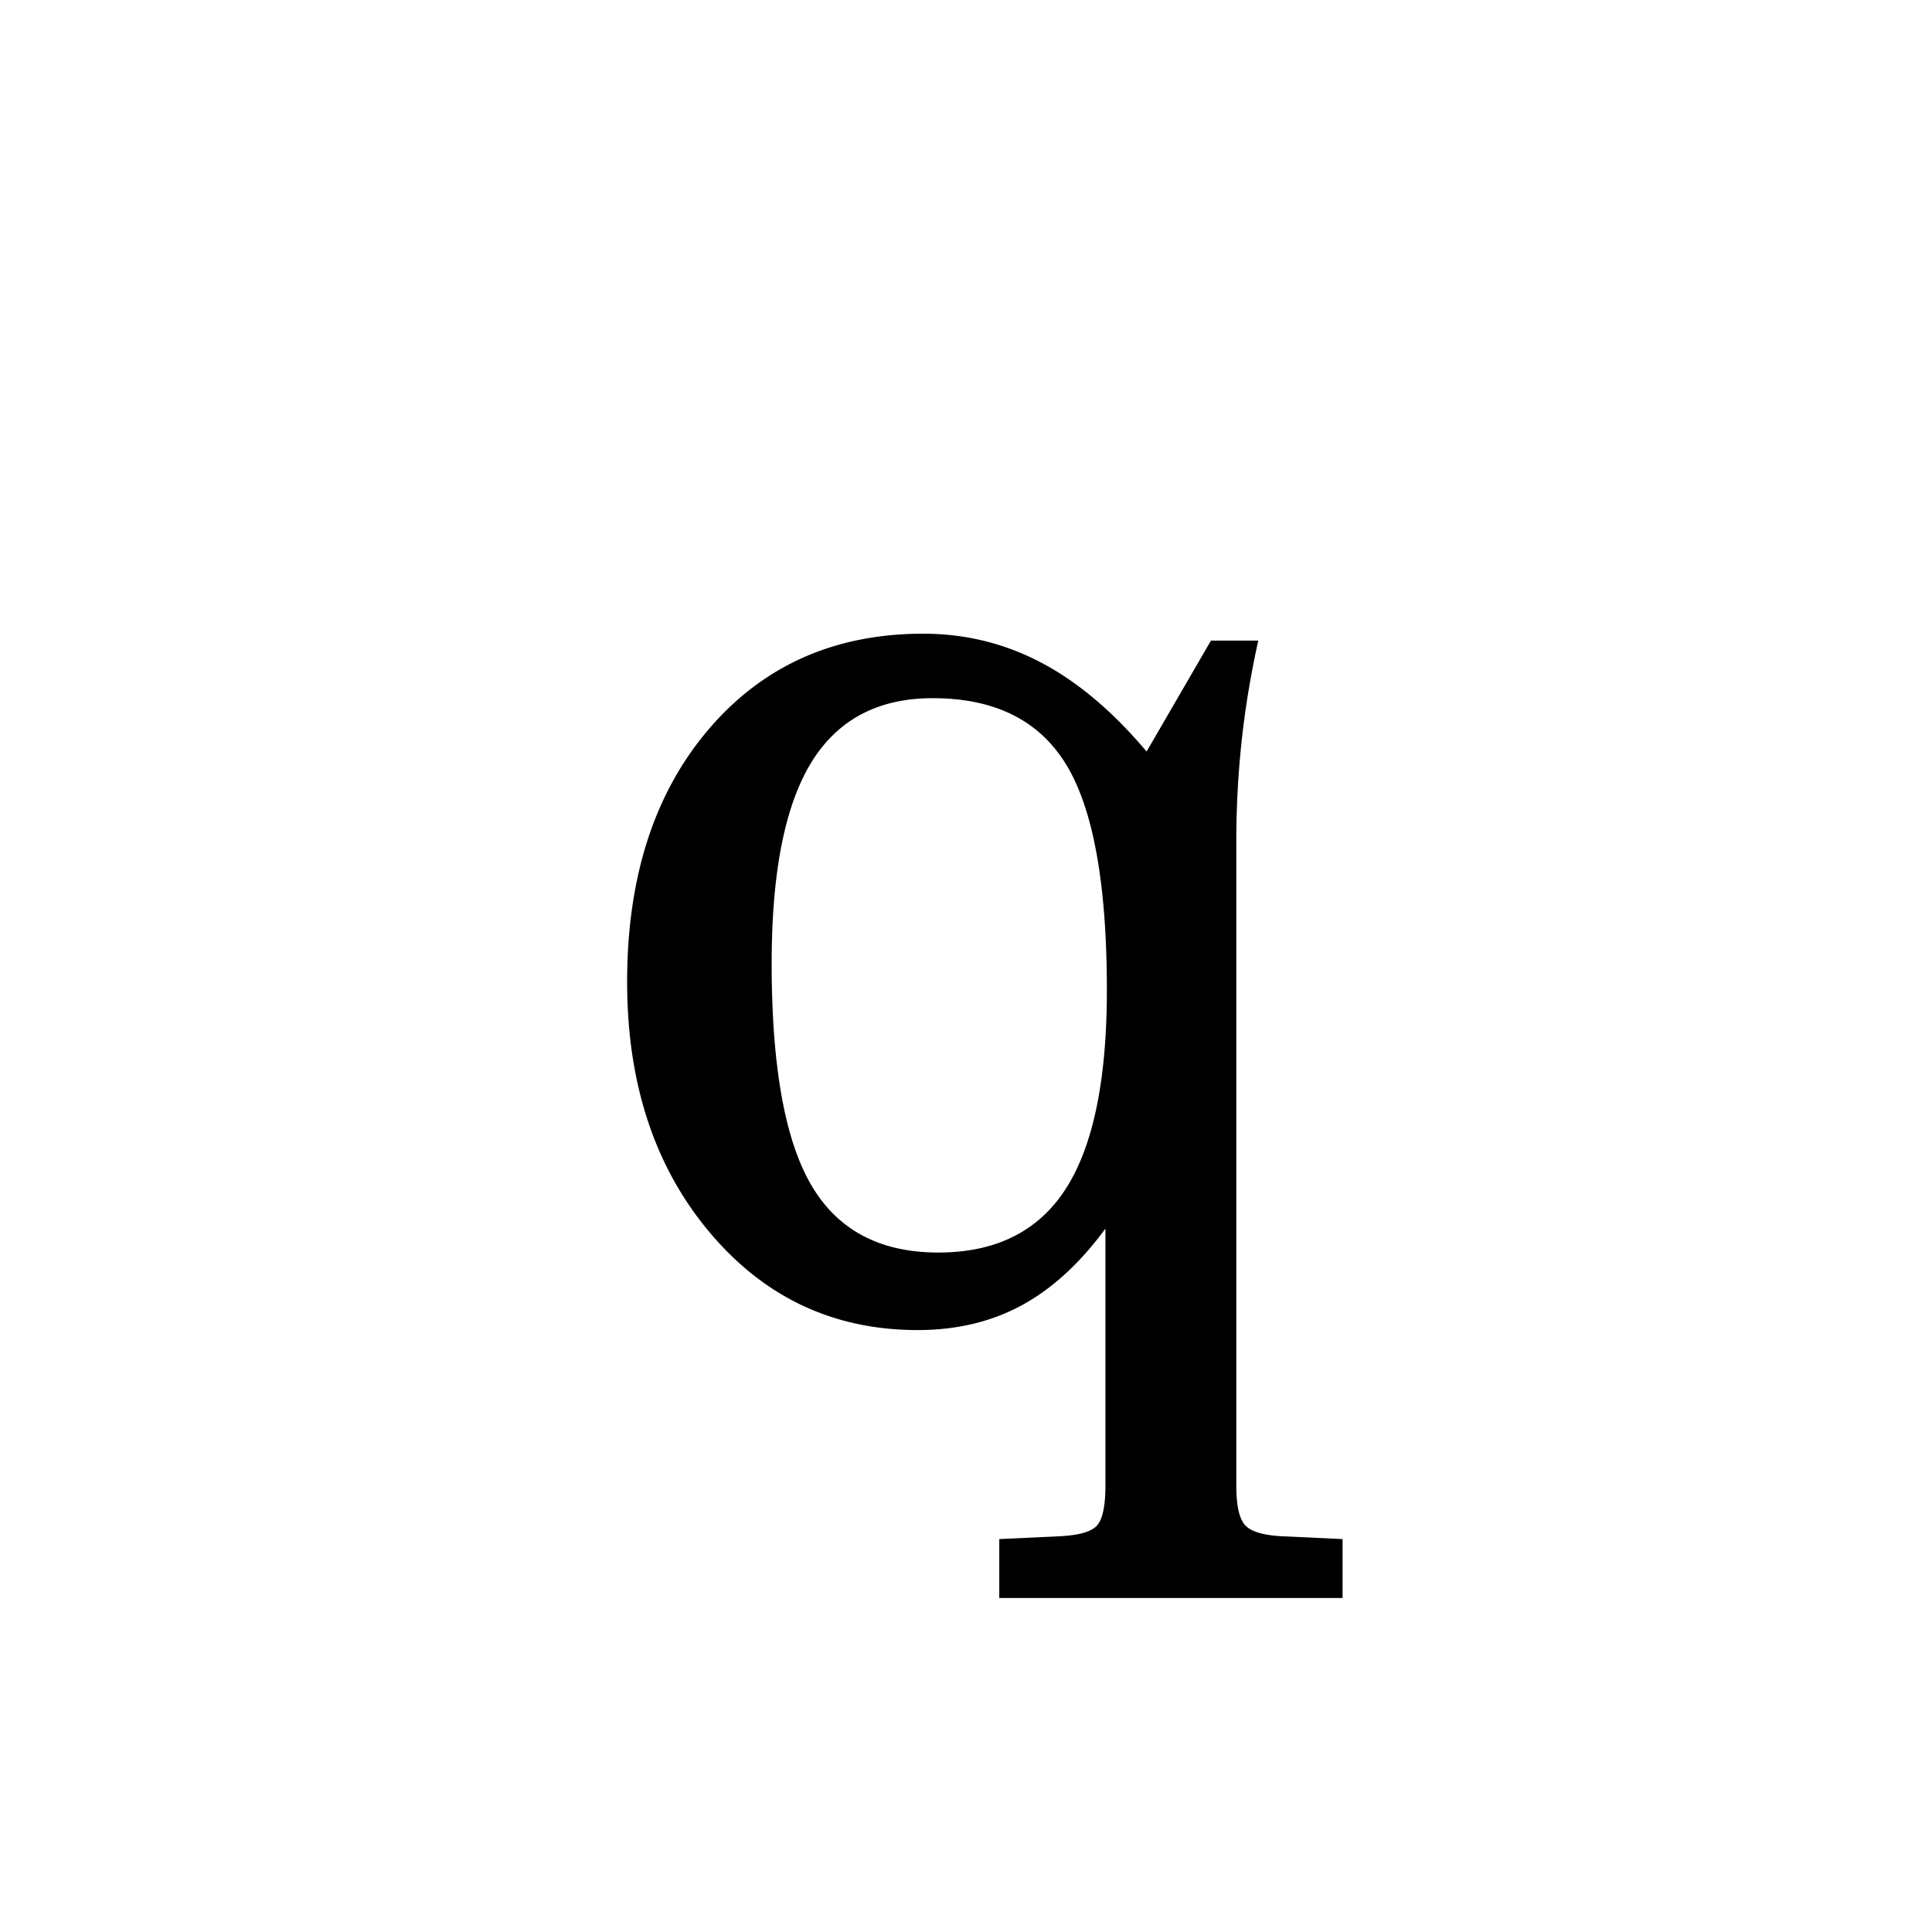 <?xml version="1.0" encoding="UTF-8"?><svg enable-background="new 0 0 250 250" height="250px" viewBox="0 0 250 250" width="250px" x="0px" xml:space="preserve" xmlns="http://www.w3.org/2000/svg" xmlns:xlink="http://www.w3.org/1999/xlink" y="0px"><defs><symbol id="d985a4faa" overflow="visible"><path d="M25.625-44.344c0 13.242 1.695 22.79 5.094 28.64 3.406 5.856 8.894 8.782 16.468 8.782 7.446 0 12.942-2.742 16.485-8.234C67.222-20.656 69-29.234 69-40.891c0-13.656-1.746-23.363-5.234-29.125-3.493-5.757-9.258-8.64-17.297-8.64-7.094 0-12.344 2.793-15.75 8.375-3.399 5.586-5.094 14.23-5.094 25.937zm56.844-41.765h6.125c-.95 4.25-1.664 8.539-2.14 12.859a121.38 121.38 0 0 0-.704 13.125v83.36c0 2.6.383 4.316 1.156 5.14.77.832 2.395 1.305 4.875 1.422l7.719.36v7.624H55.078v-7.625l7.703-.36c2.551-.116 4.192-.573 4.922-1.374.738-.805 1.11-2.531 1.11-5.188v-33.25C65.507-5.523 61.89-2.21 57.953-.078c-3.93 2.125-8.406 3.187-13.437 3.187-10.875 0-19.86-4.226-26.953-12.687-7.094-8.457-10.641-19.25-10.641-32.375 0-13.531 3.516-24.422 10.547-32.672C24.508-82.875 33.766-87 45.234-87c5.438 0 10.52 1.246 15.25 3.734 4.727 2.48 9.282 6.32 13.657 11.516zm0 0"/></symbol></defs><use x="74.228" xlink:href="#d985a4faa" y="169"/></svg>